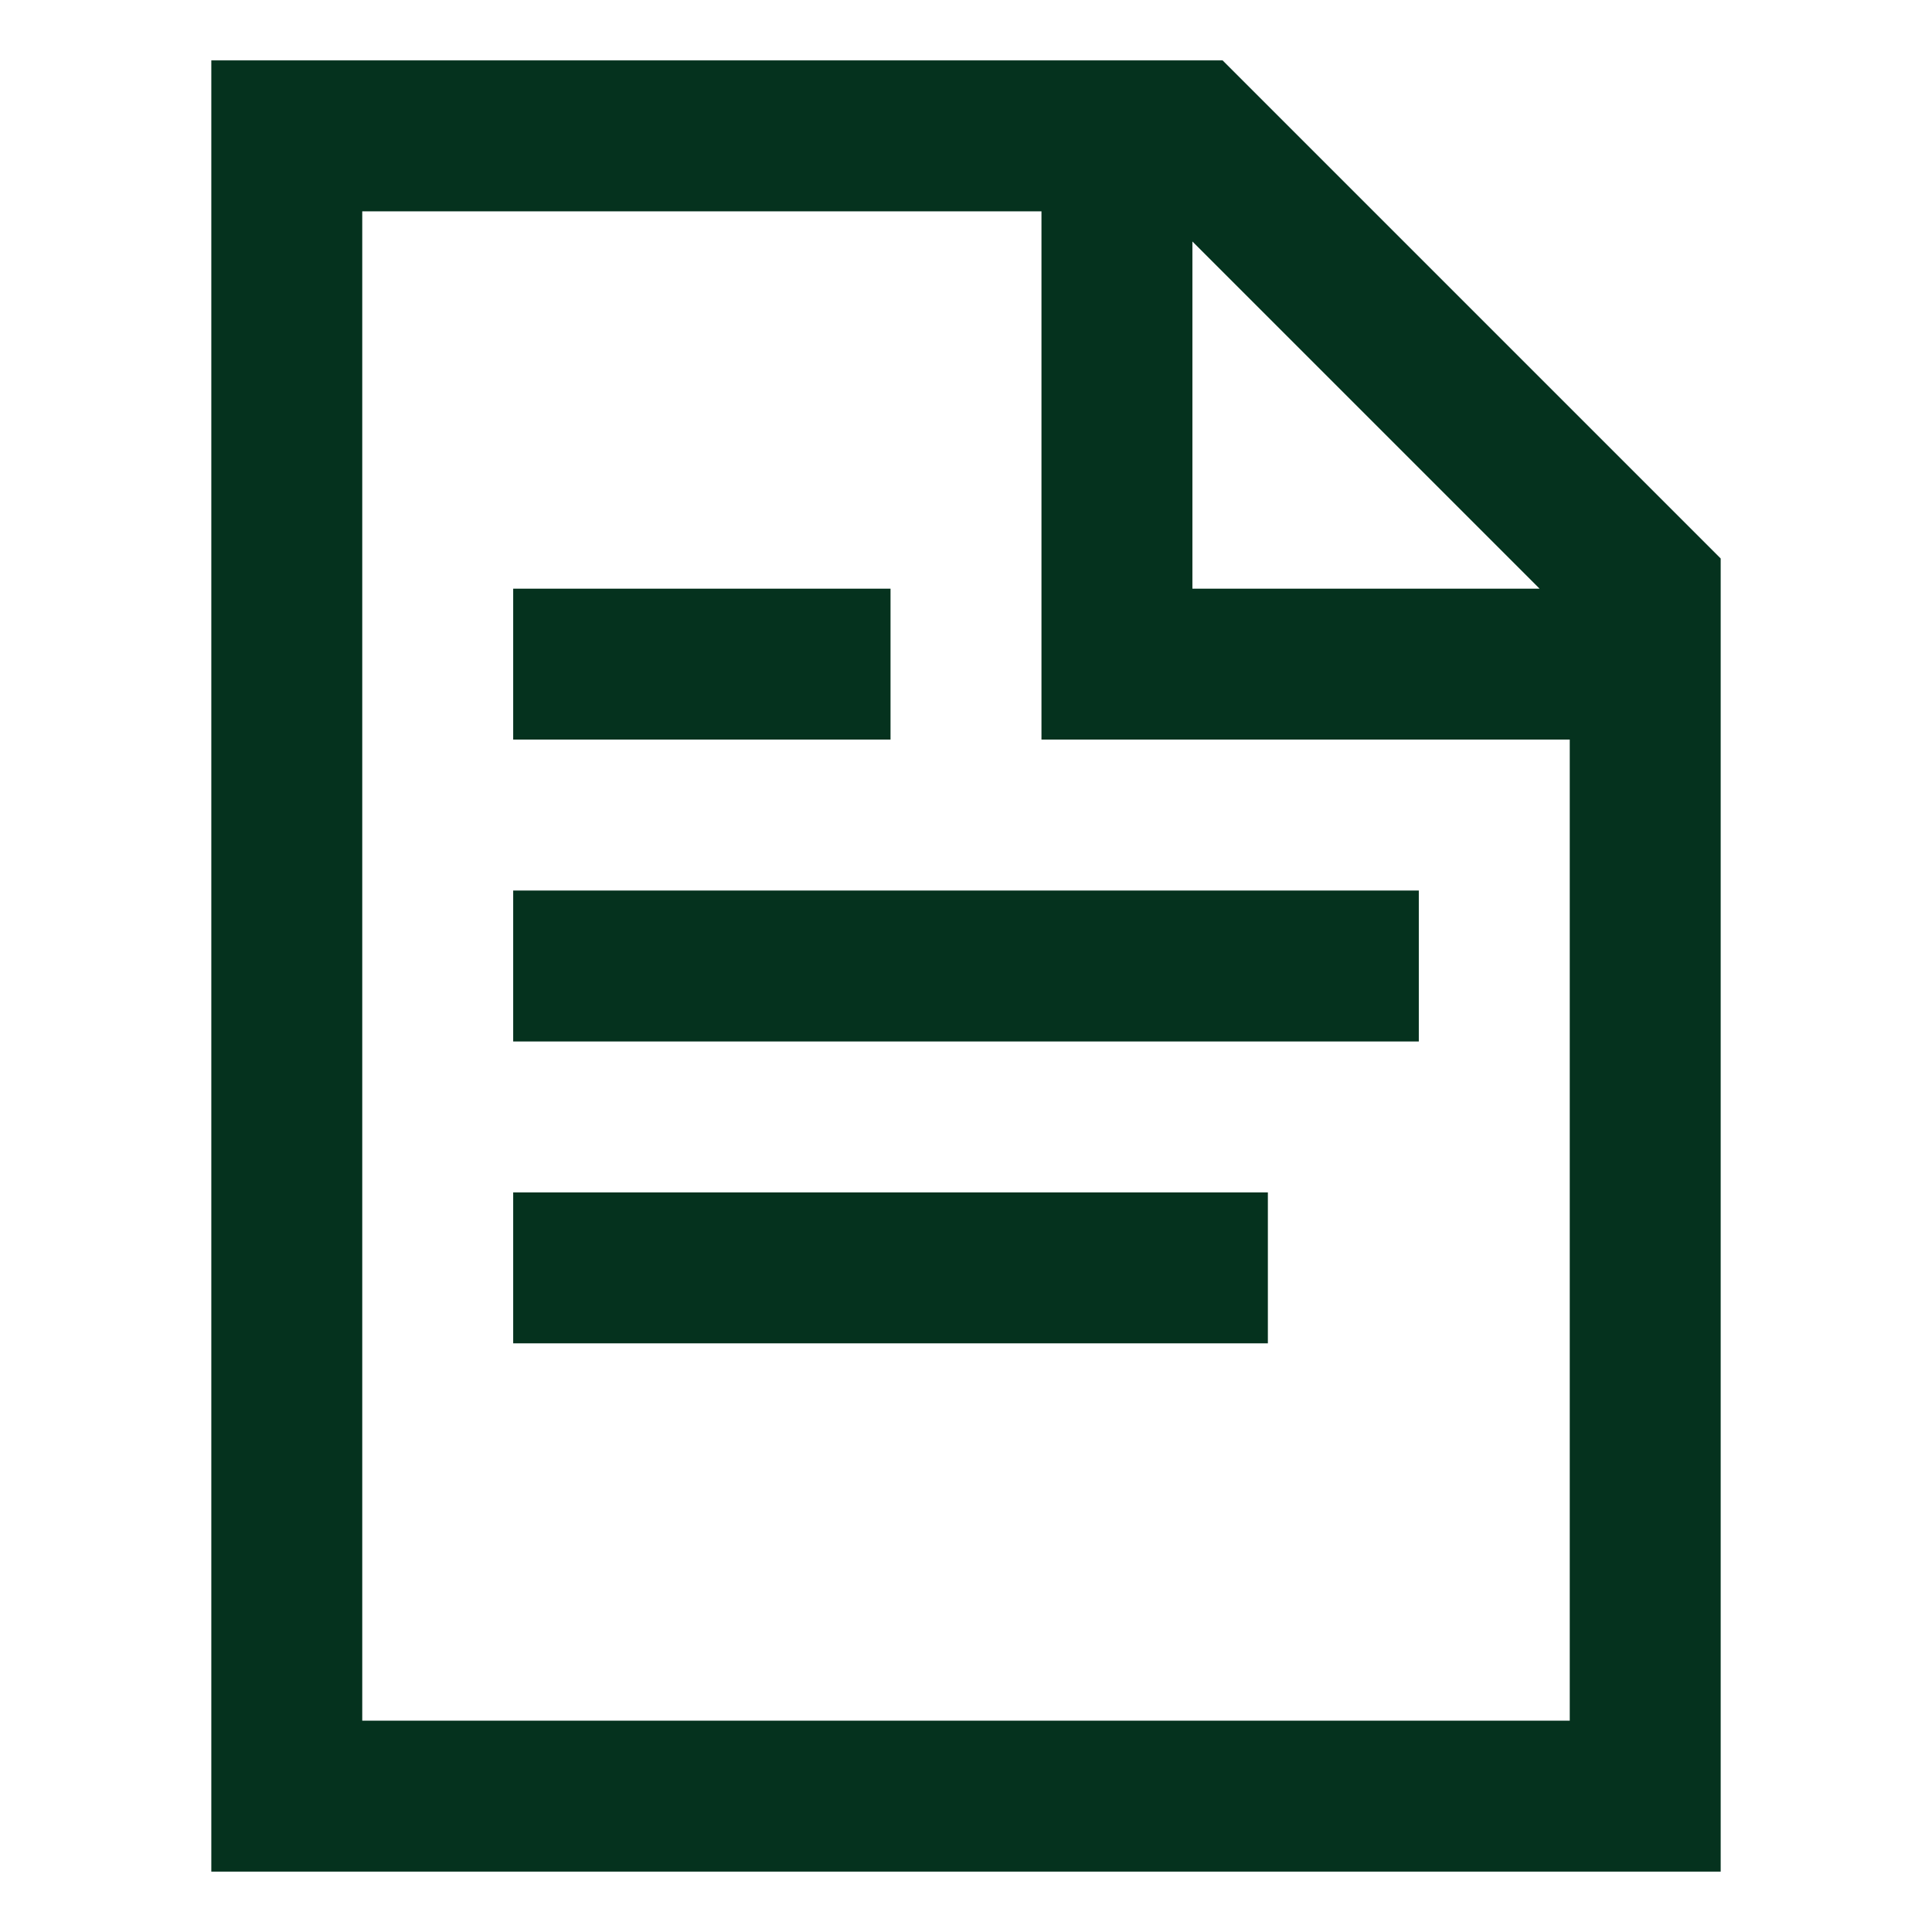 <svg width="64" height="64" viewBox="0 0 64 64" fill="none" xmlns="http://www.w3.org/2000/svg">
<path d="M57 62H7V2H40.5L57 18.5V62ZM12 57H52V24.5H34.5V7H12V57ZM39.5 19.5H51L39.5 8V19.5ZM42 44.5H17V39.5H42V44.5ZM47 34.5H17V29.5H47V34.5ZM29.5 24.5H17V19.5H29.5V24.5Z" fill="#05321E"/>
</svg>
